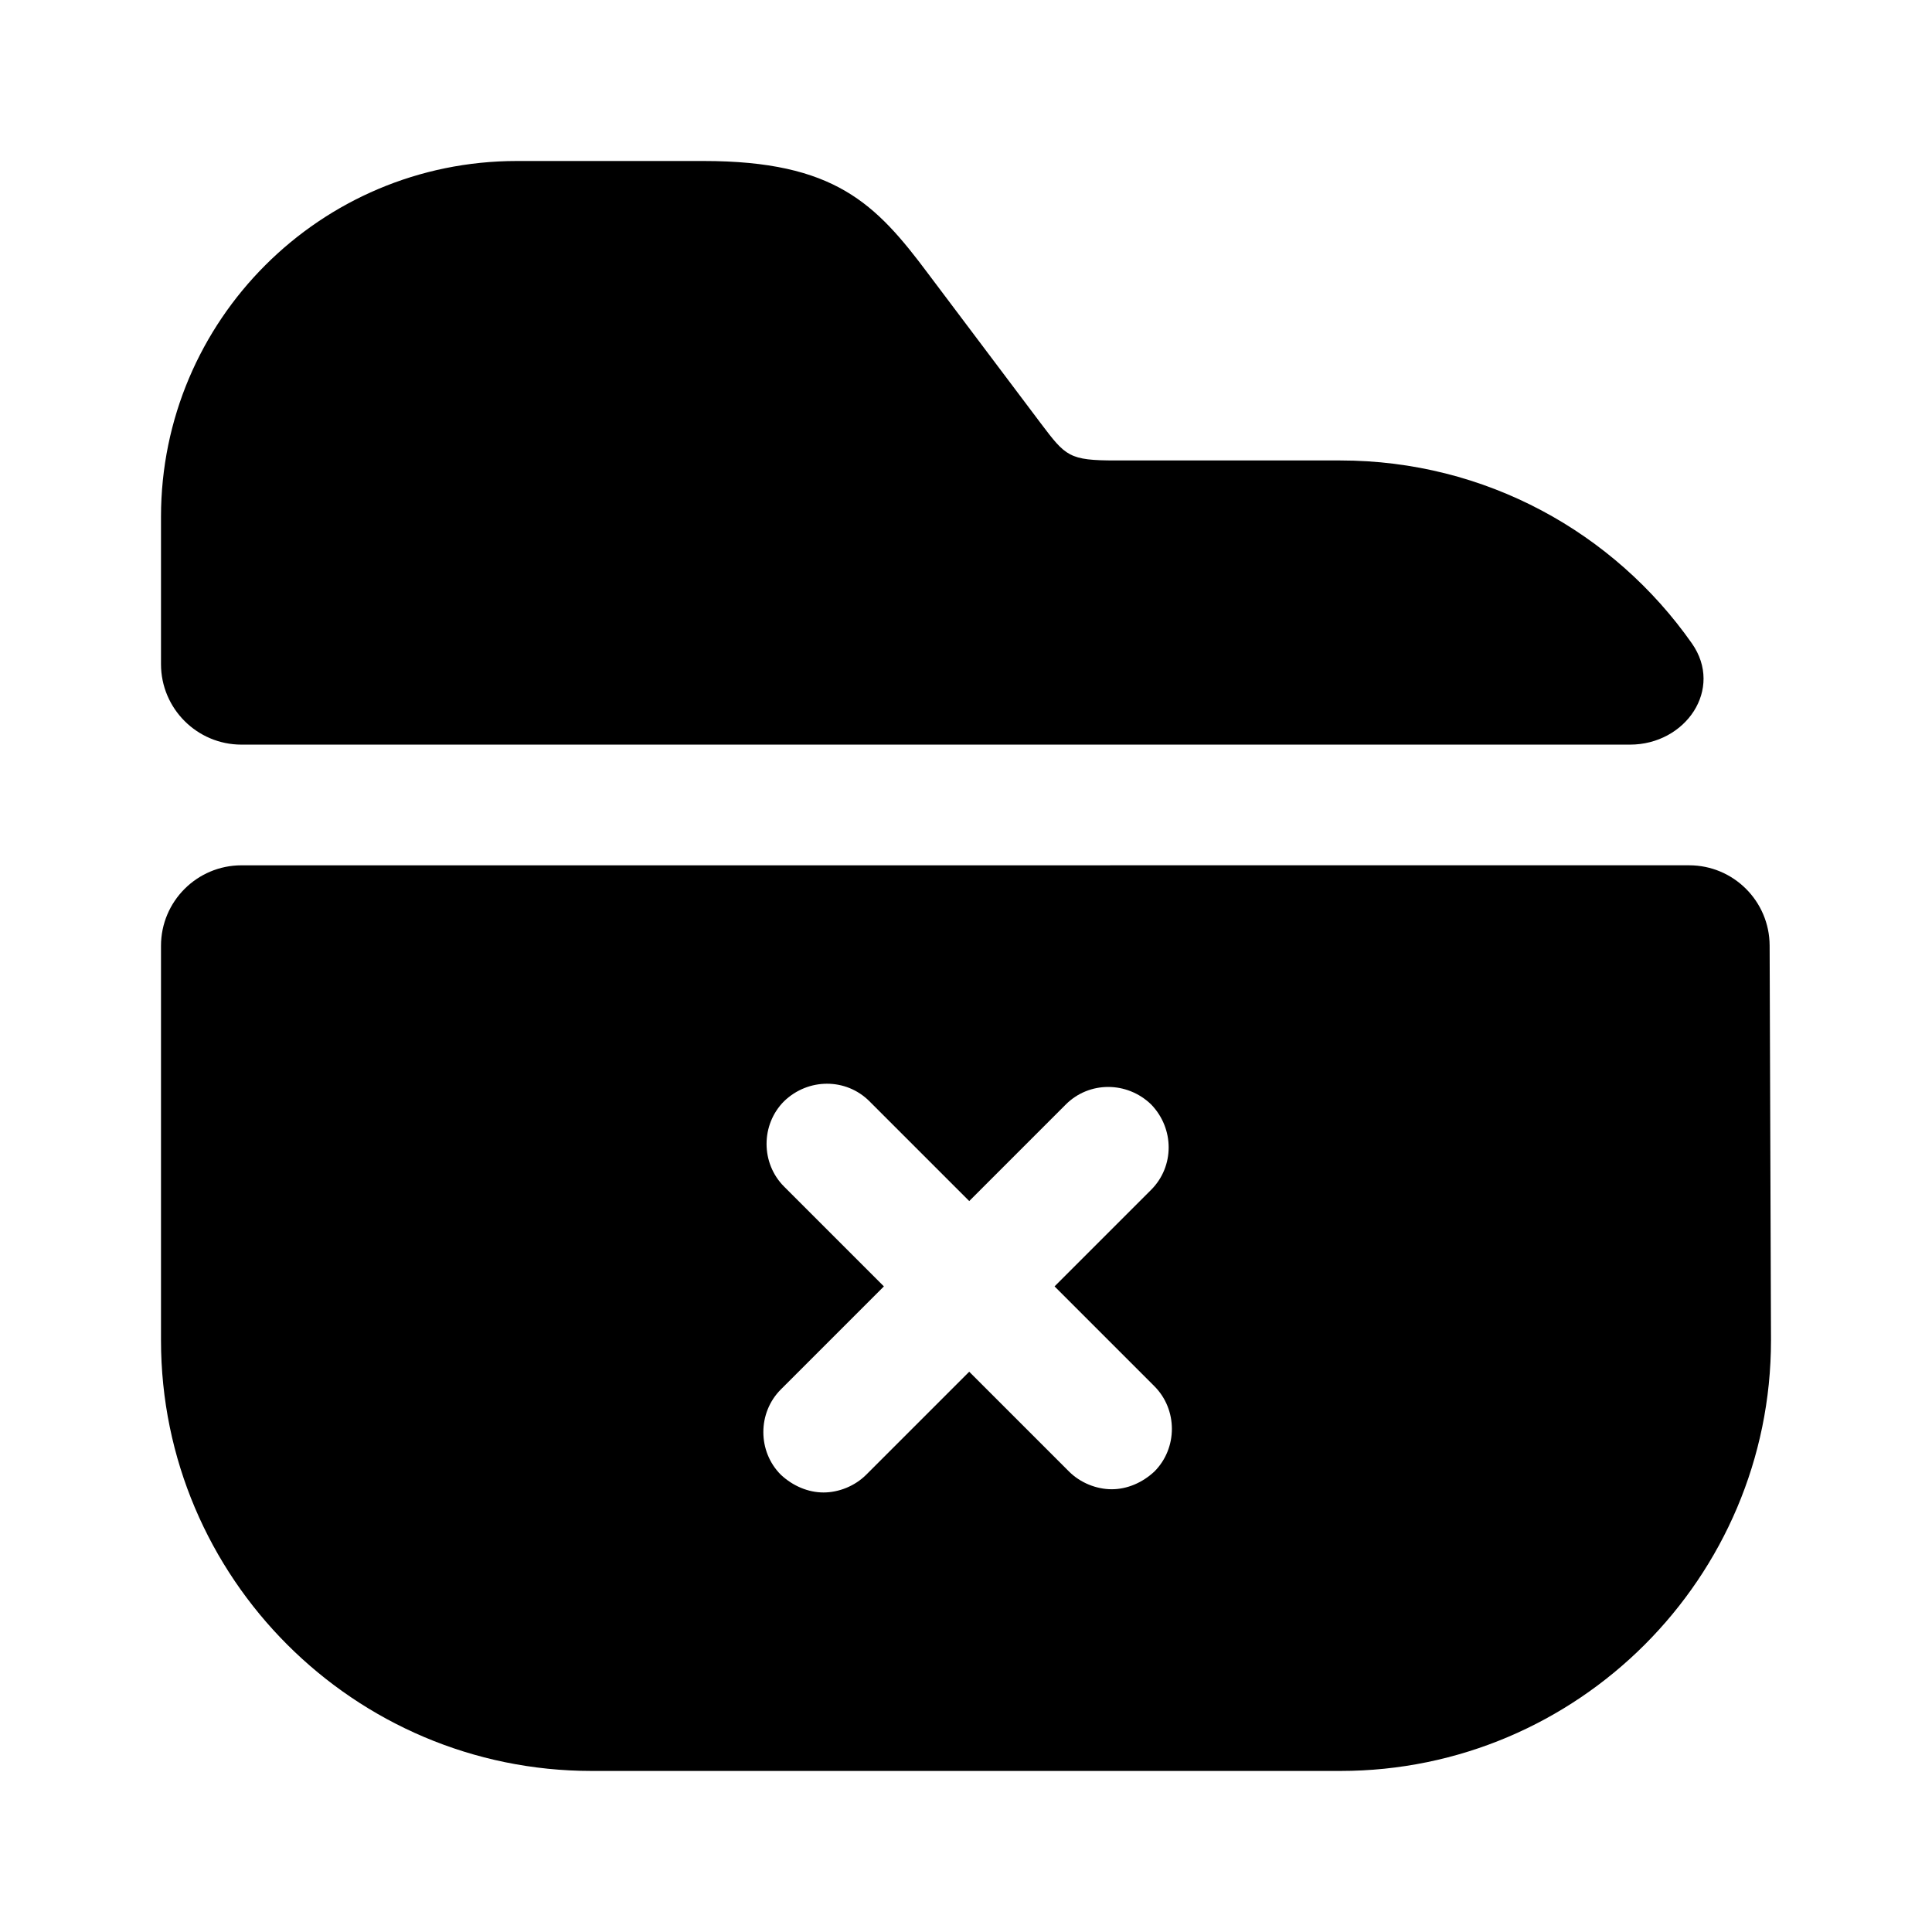 <?xml version="1.0" encoding="UTF-8"?>
<svg width="24" height="24" viewBox="0 0 24 24" xmlns="http://www.w3.org/2000/svg">
 <path d="m21.017 7.992c0.398 0.567-0.076 1.258-0.769 1.258h-17.248c-0.552 0-1-0.448-1-1v-1.83c0-2.44 1.98-4.42 4.42-4.42h2.32c1.63 0 2.14 0.53 2.79 1.4l1.4 1.86c0.31 0.41 0.35 0.46 0.93 0.46h2.79c1.805 0 3.402 0.897 4.367 2.272z"/>
 <path d="m21.983 11.746c-0.002-0.551-0.449-0.997-1-0.997l-17.983 3e-4c-0.552 0-1 0.448-1 1v4.9c0 2.95 2.4 5.35 5.35 5.35h9.3c2.95 0 5.35-2.4 5.35-5.35l-0.017-4.904zm-7.643 6.534c-0.15 0.14-0.34 0.22-0.53 0.22s-0.39-0.08-0.53-0.22l-1.24-1.24-1.28 1.28c-0.14 0.14-0.34 0.22-0.53 0.22s-0.38-0.08-0.53-0.22c-0.29-0.29-0.29-0.77 0-1.06l1.28-1.28-1.24-1.24c-0.29-0.29-0.29-0.77 0-1.06 0.3-0.29 0.77-0.29 1.06 0l1.24 1.24 1.2-1.2c0.29-0.29 0.76-0.29 1.06 0 0.29 0.3 0.29 0.77 0 1.06l-1.2 1.2 1.24 1.24c0.29 0.29 0.29 0.77 0 1.06z"/>
</svg>
